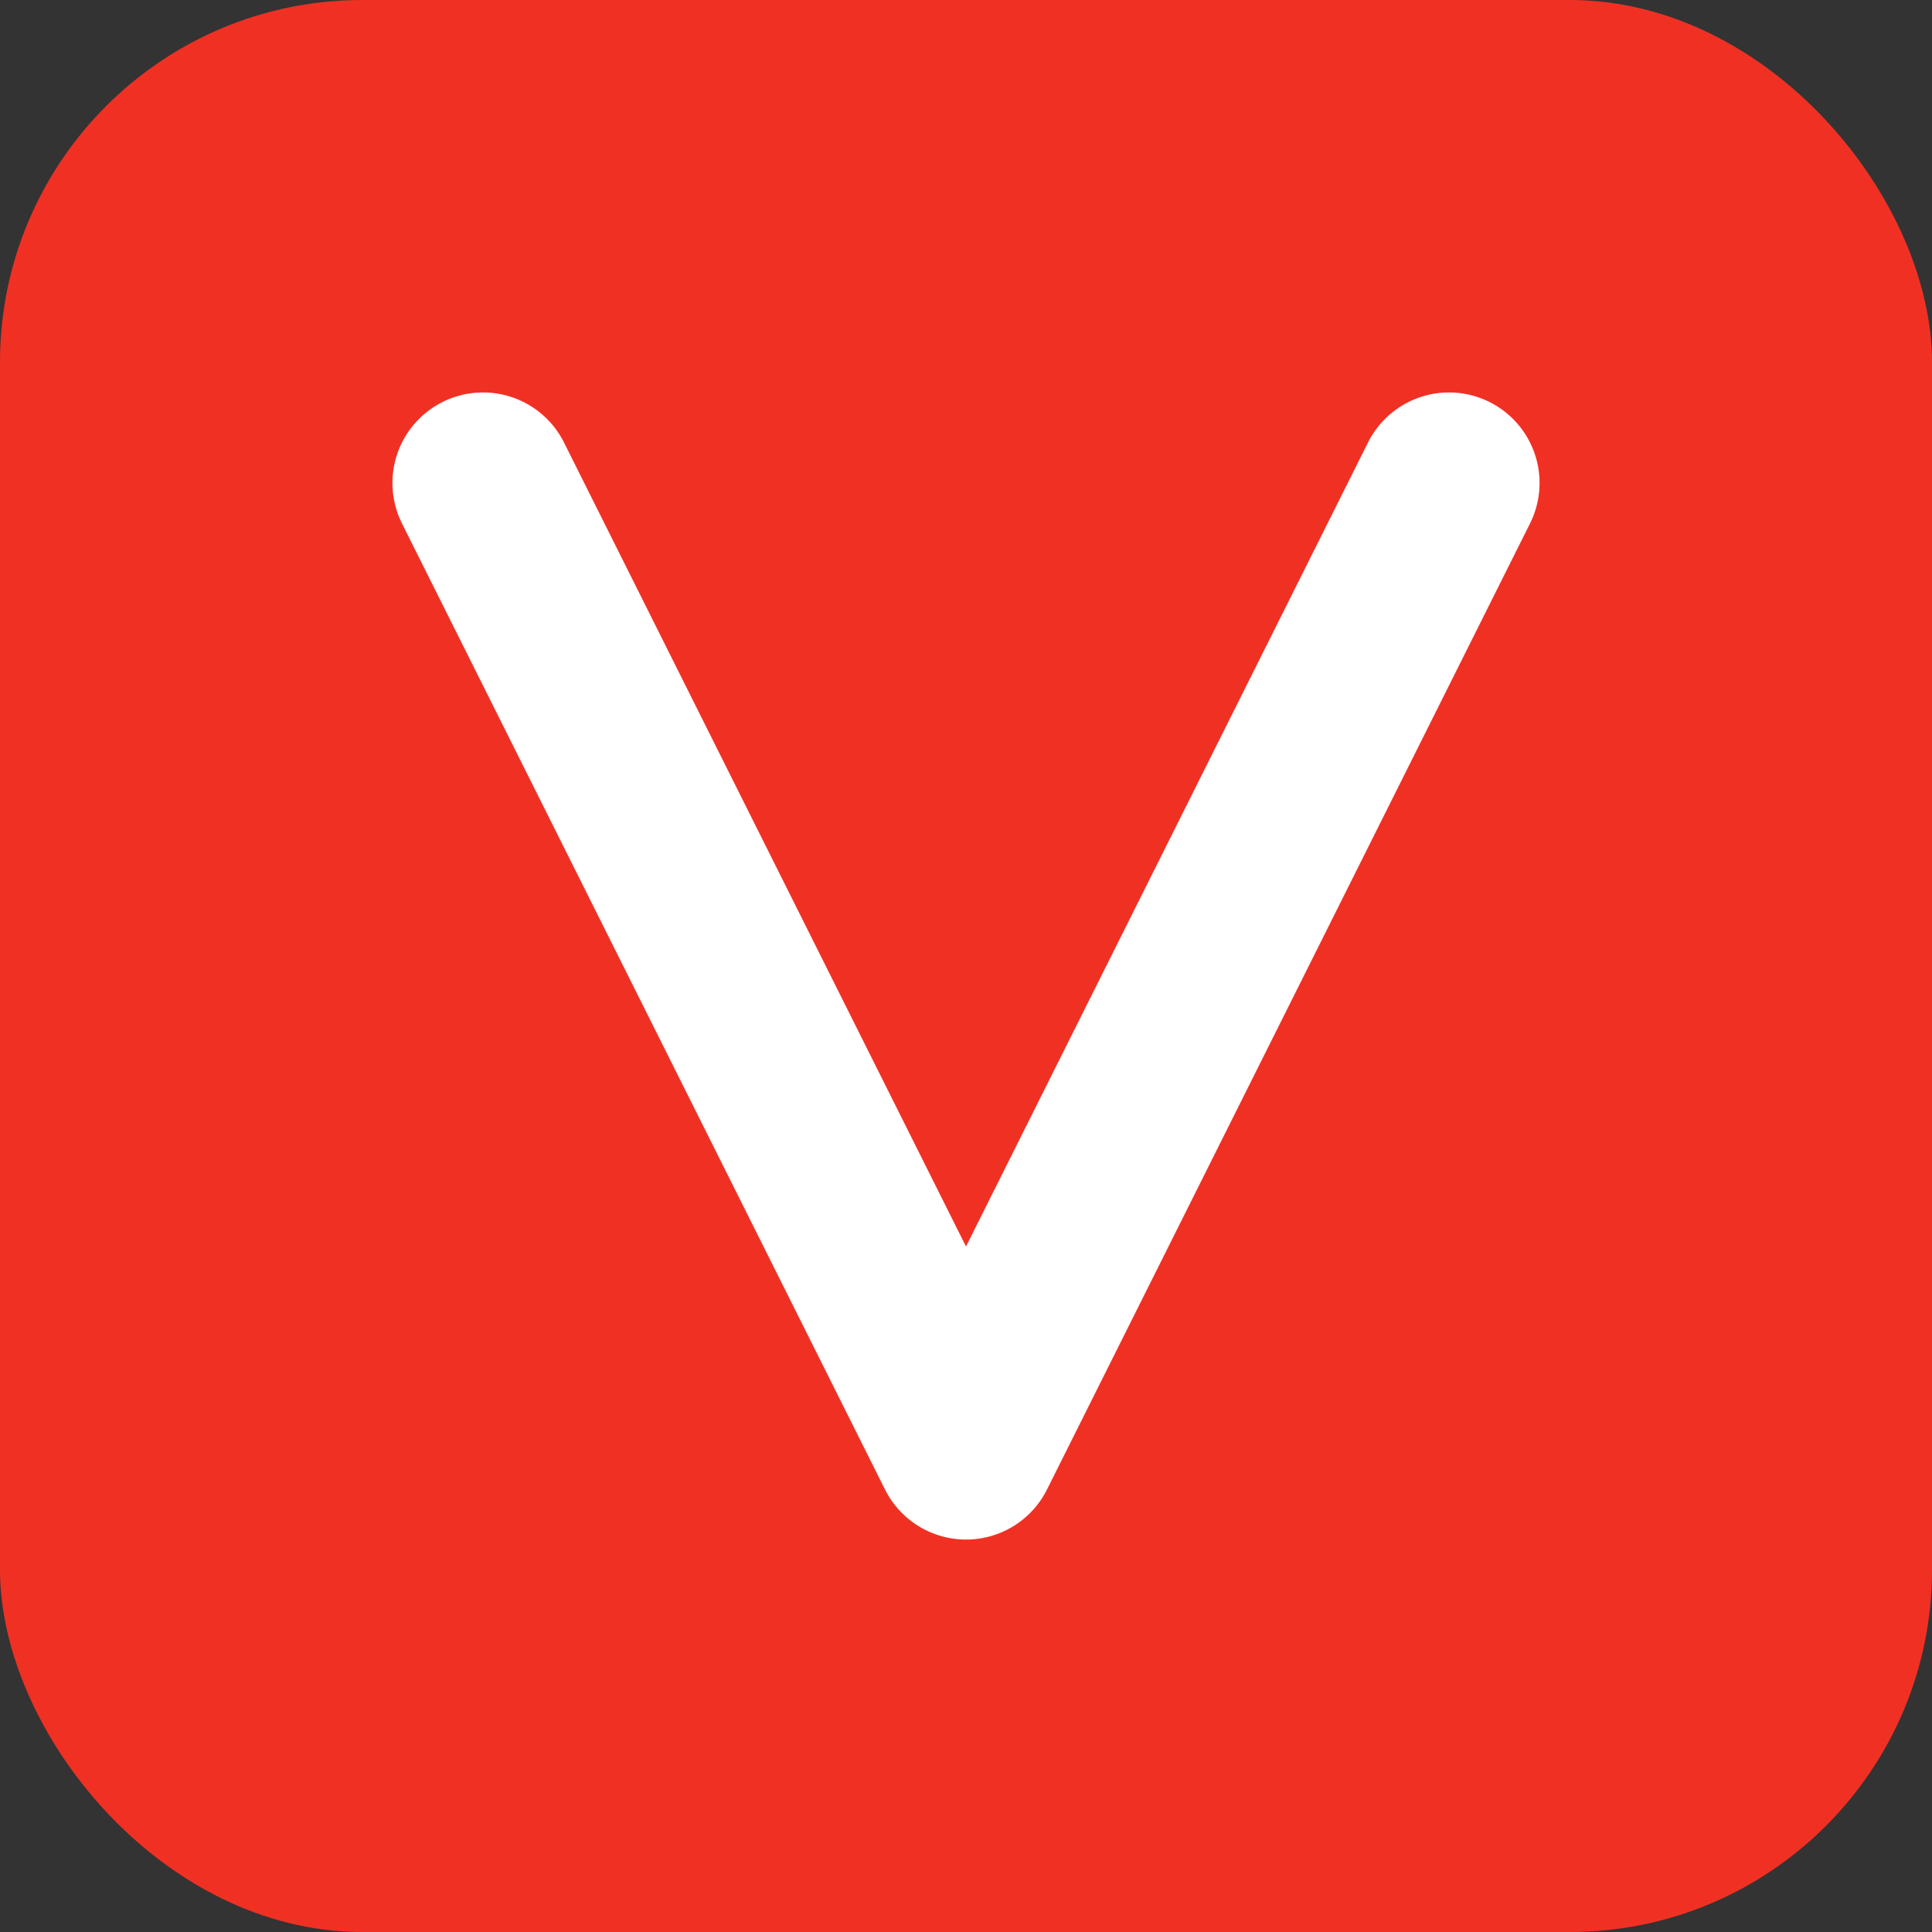 <svg width="32" height="32" viewBox="0 0 32 32" fill="none" xmlns="http://www.w3.org/2000/svg">
  <rect x="0" y="0" width="32" height="32" fill="#333333" stroke="none"/>
  <rect width="32" height="32" rx="6" fill="#F13024"/>
  <path d="M8 8L16 24L24 8" stroke="white" stroke-width="3" stroke-linecap="round" stroke-linejoin="round"/>
</svg> 